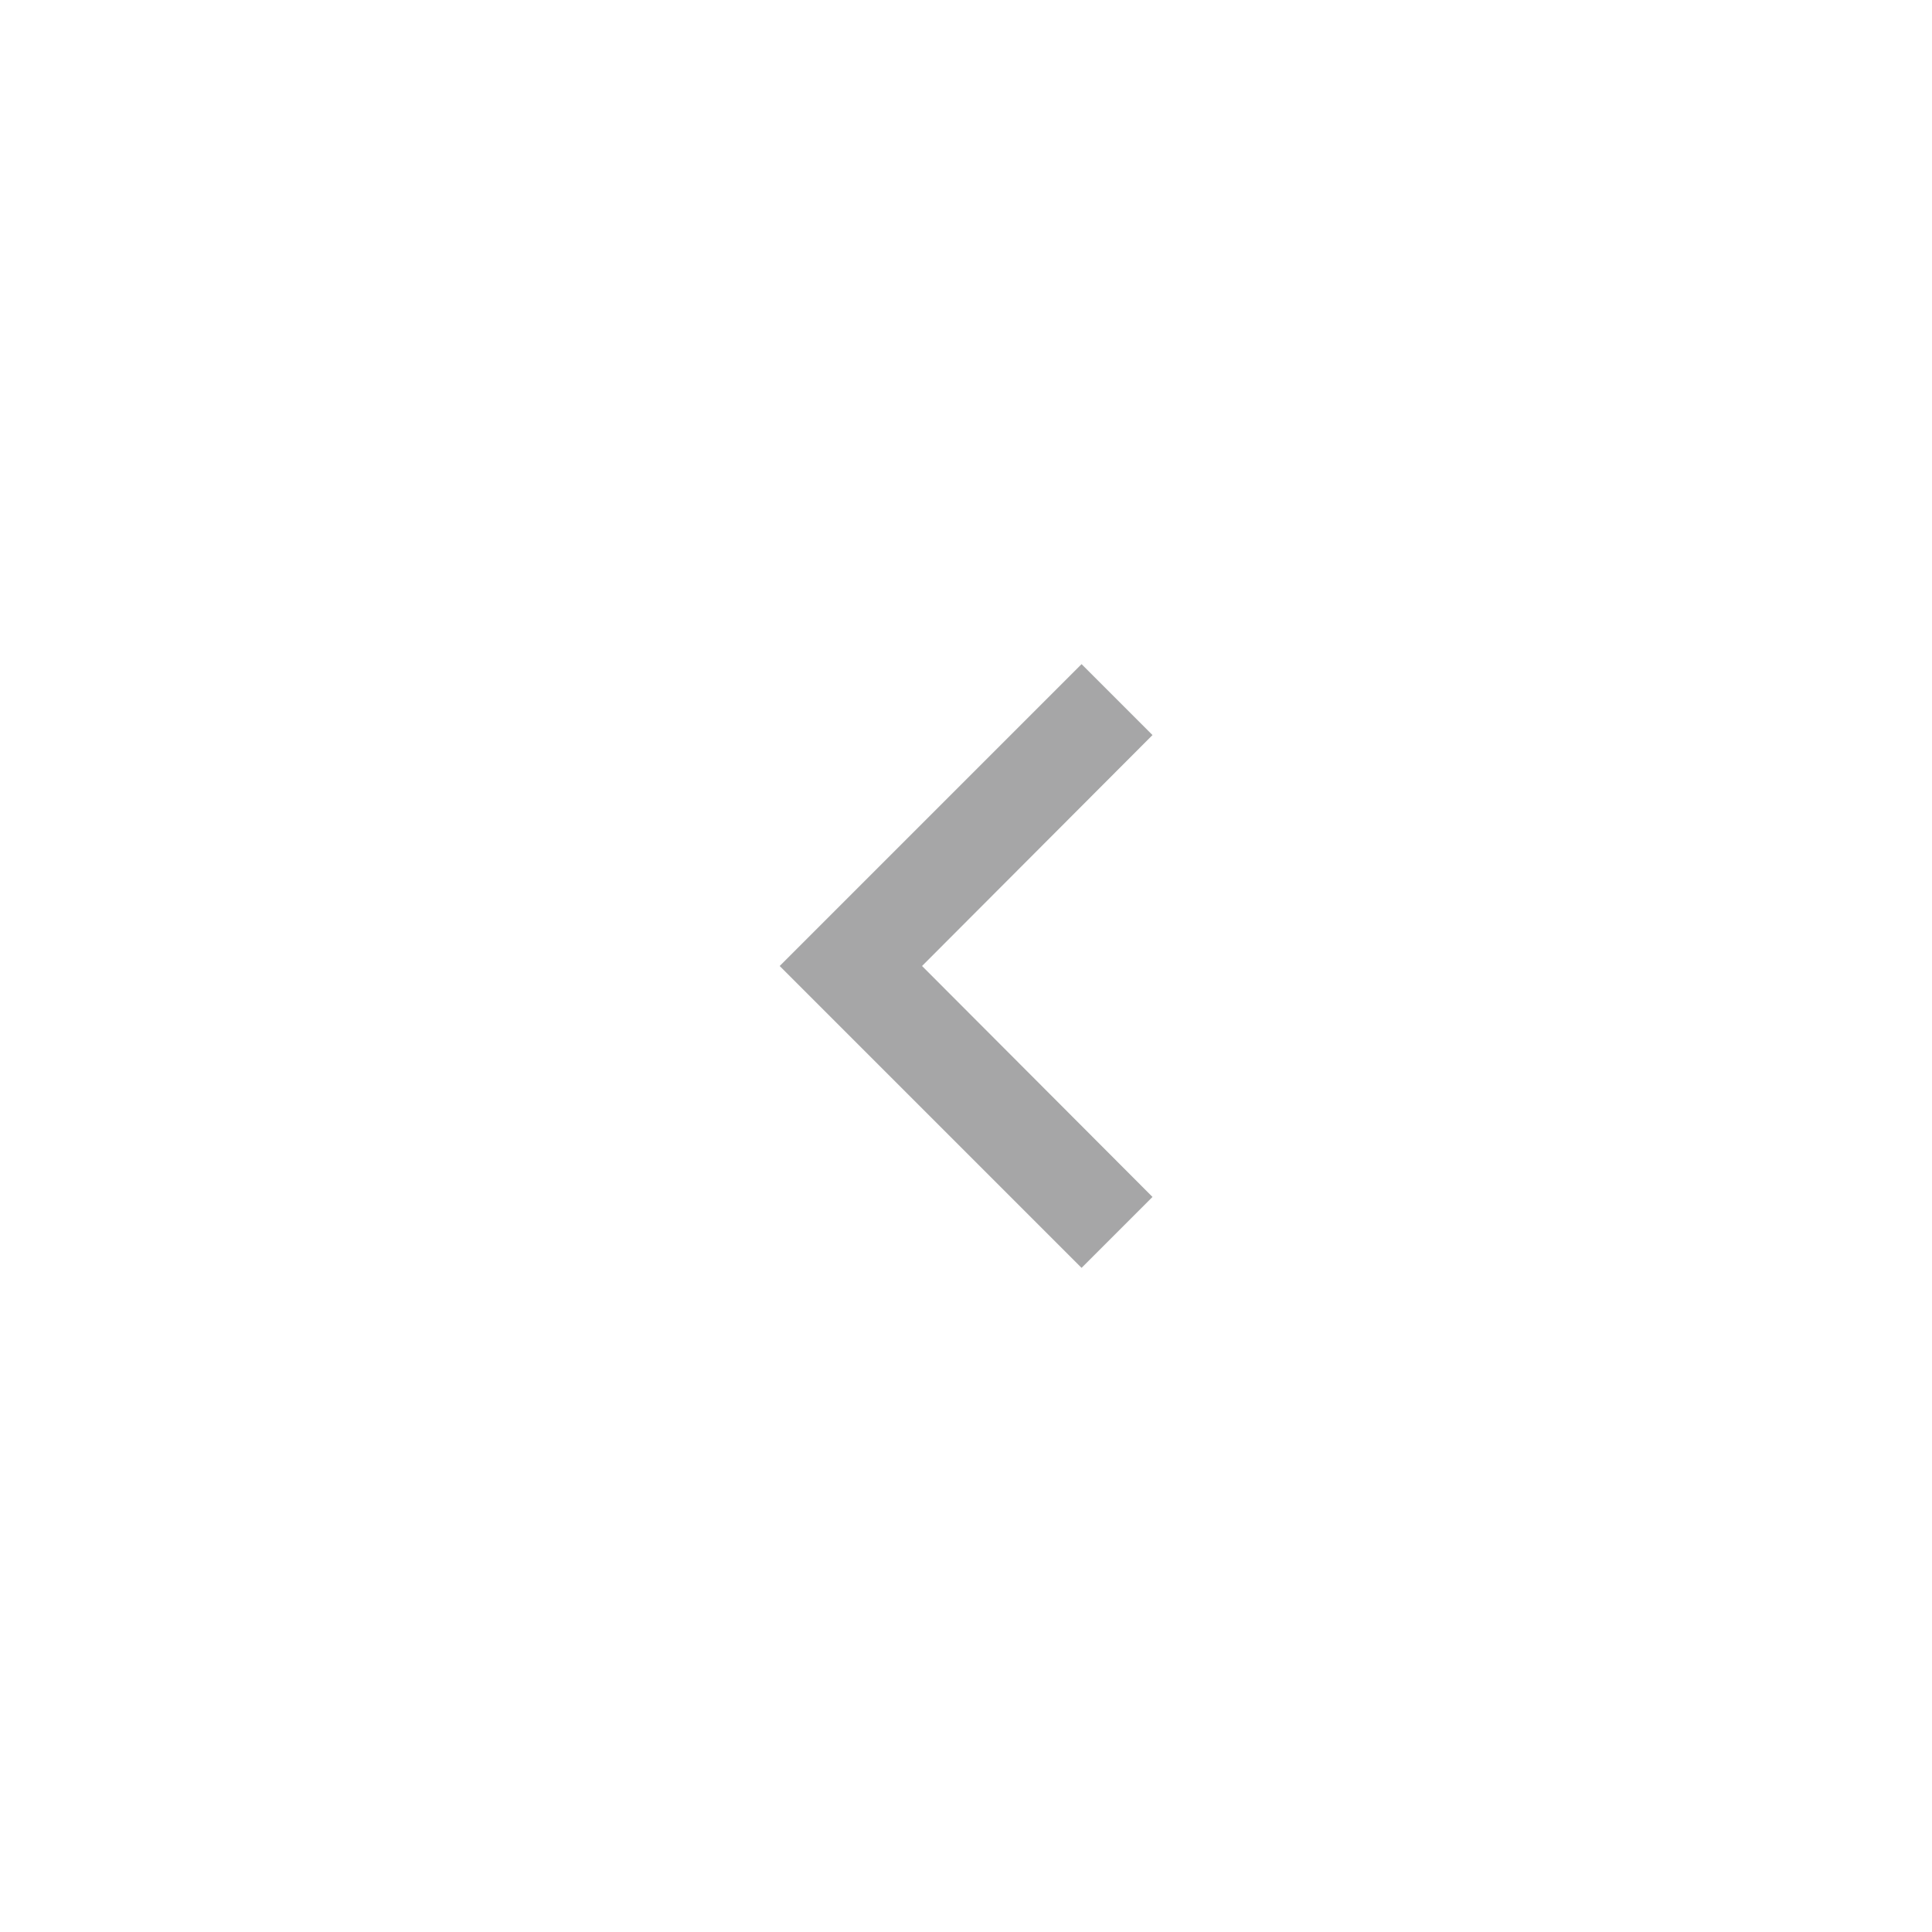 <svg width="32" height="32" viewBox="0 0 32 32" fill="none" xmlns="http://www.w3.org/2000/svg">
<g clip-path="url(#clip0_2694_6450)">
<g opacity="0.38">
<path d="M19.089 12.175L17.914 11L12.914 16L17.914 21L19.089 19.825L15.272 16L19.089 12.175Z" fill="#141617"/>
</g>
</g>
<defs>
<clipPath id="clip0_2694_6450">
<rect width="32" height="32" fill="white"/>
</clipPath>
</defs>
</svg>
